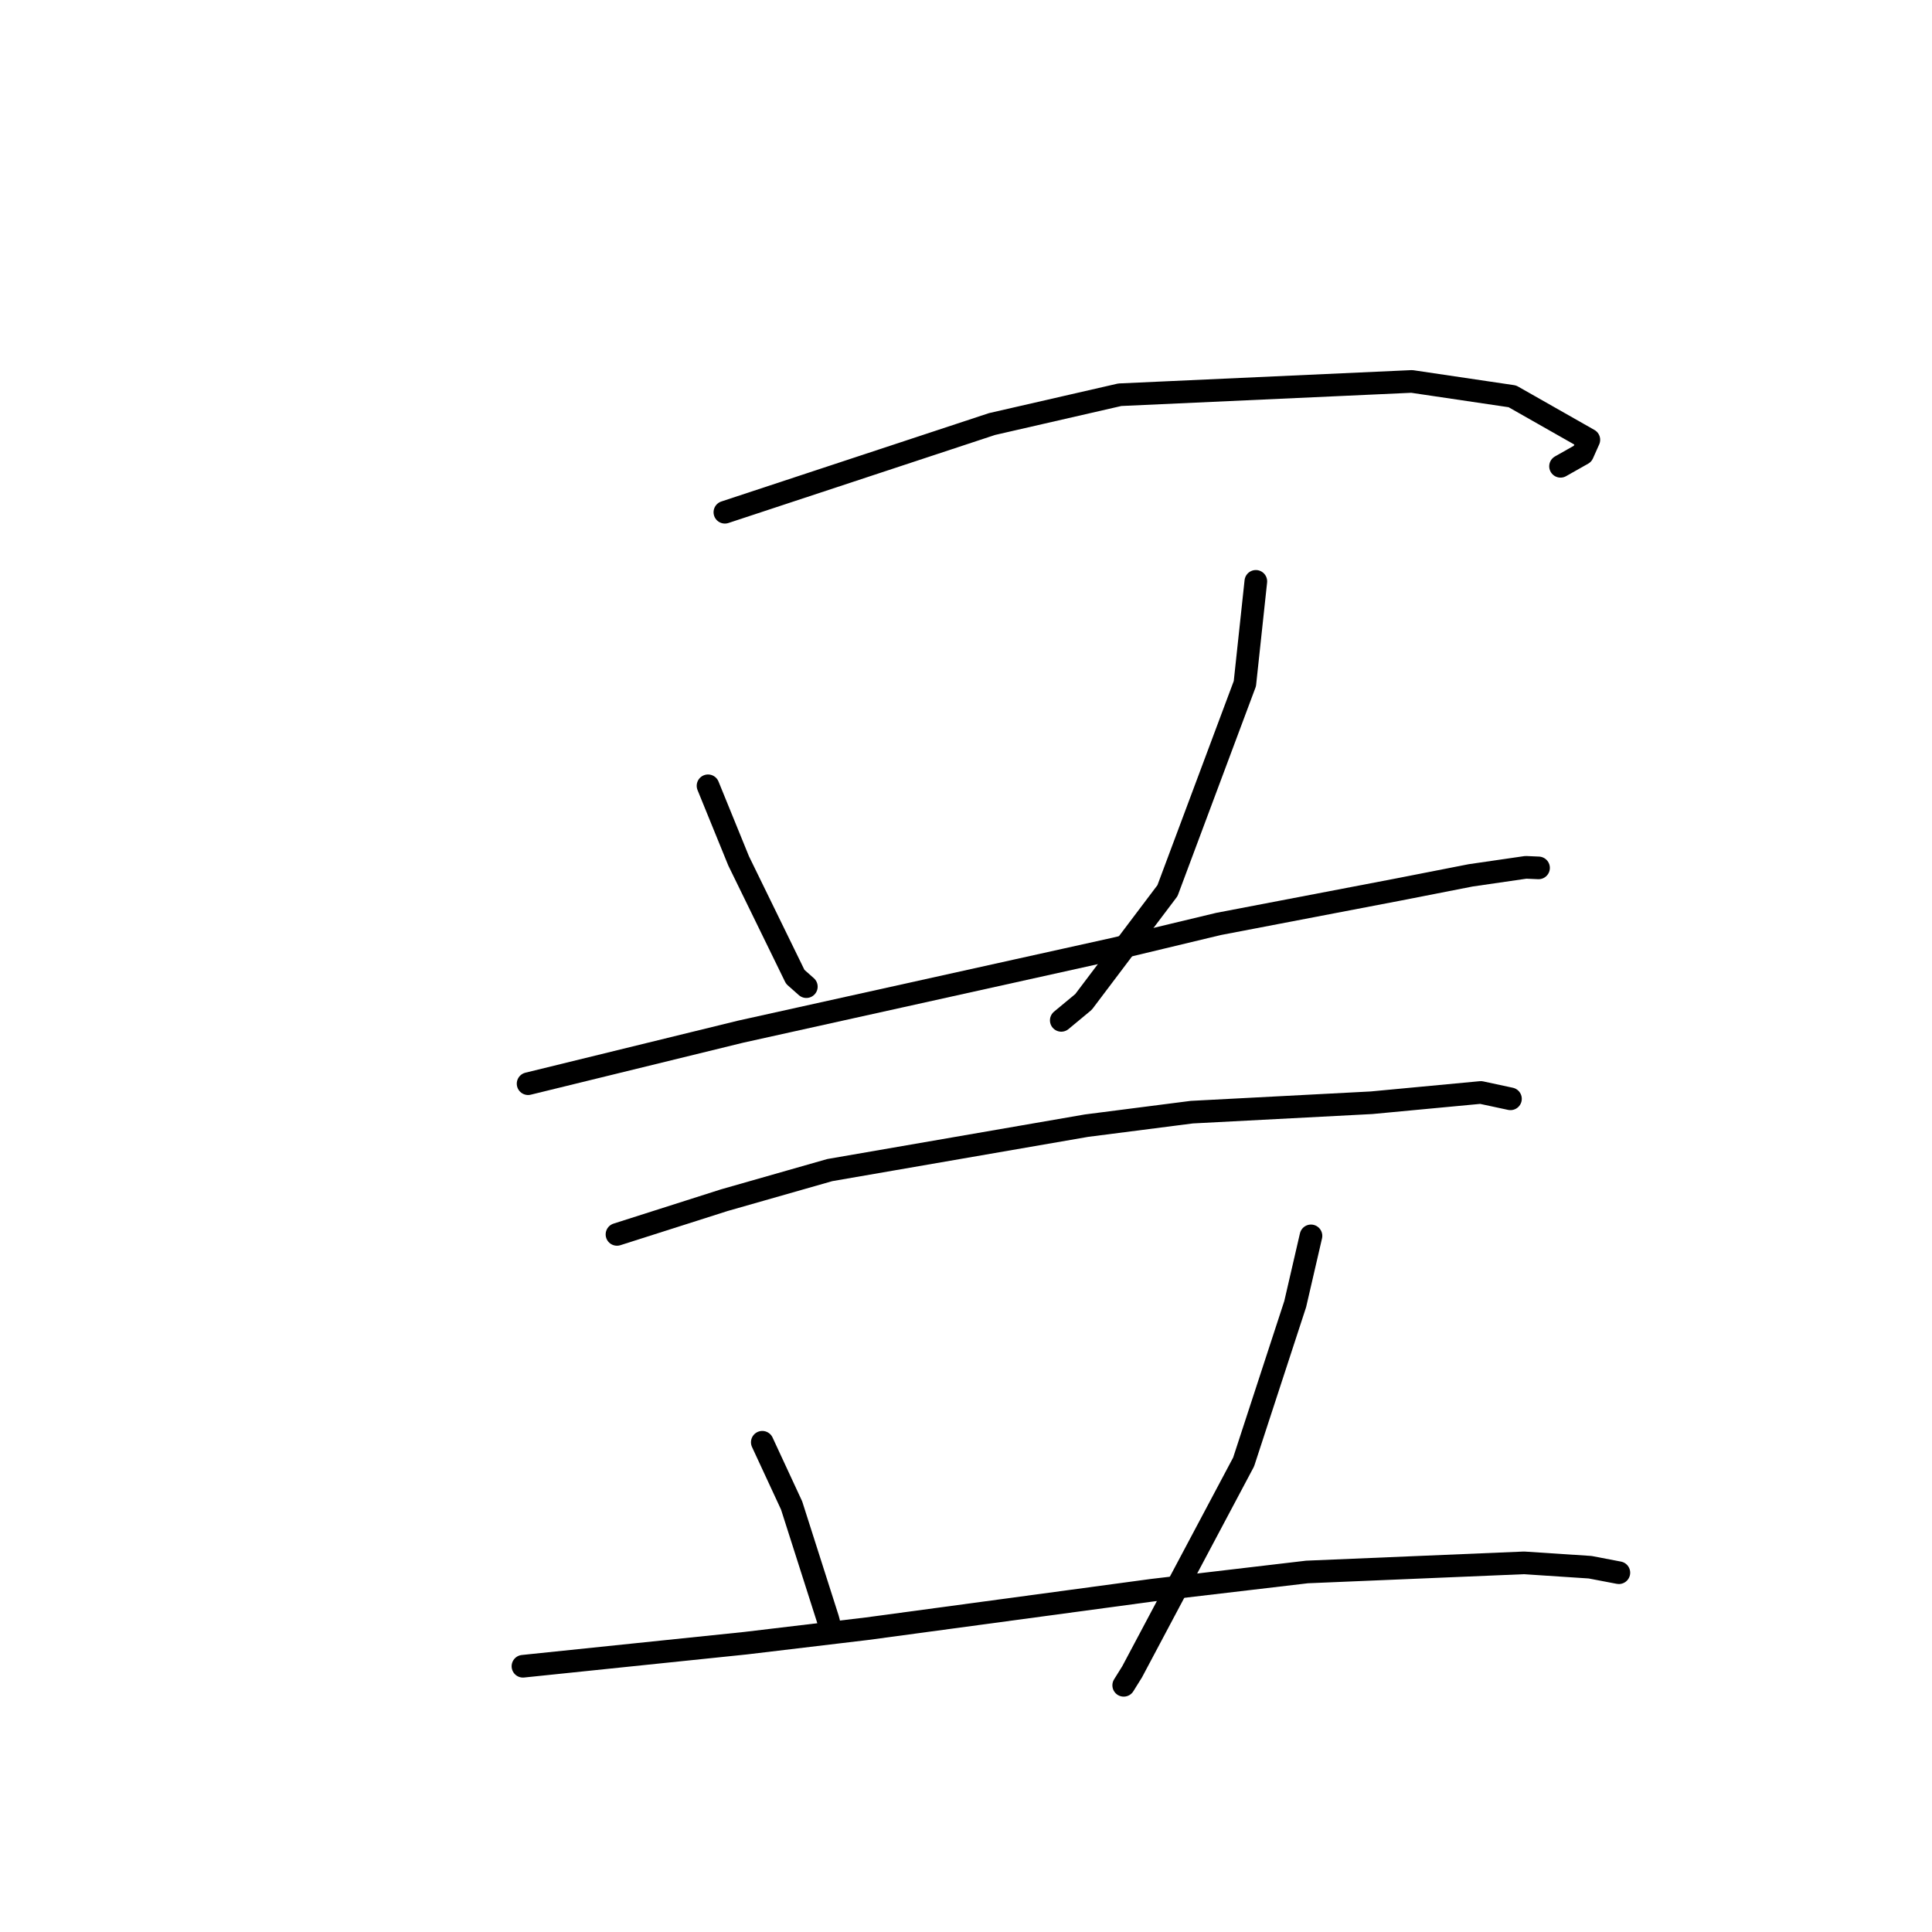<?xml version="1.0" standalone="no"?>
    <svg width="256" height="256" xmlns="http://www.w3.org/2000/svg" version="1.1">
    <polyline stroke="black" stroke-width="3" stroke-linecap="round" fill="transparent" stroke-linejoin="round" points="96.05 67.875 131.447 56.188 148.382 52.305 187.073 50.542 200.394 52.516 210.531 58.275 209.703 60.133 206.958 61.685 206.779 61.787 " />
        <polyline stroke="black" stroke-width="3" stroke-linecap="round" fill="transparent" stroke-linejoin="round" points="93.817 104.122 97.874 114.079 105.375 129.436 106.752 130.656 106.844 130.737 " />
        <polyline stroke="black" stroke-width="3" stroke-linecap="round" fill="transparent" stroke-linejoin="round" points="166.405 77.033 164.951 90.586 154.696 118.016 143.572 132.758 140.624 135.203 " />
        <polyline stroke="black" stroke-width="3" stroke-linecap="round" fill="transparent" stroke-linejoin="round" points="69.975 143.595 98.158 136.697 112.626 133.492 147.778 125.709 161.457 122.429 185.316 117.861 194.863 115.99 202.185 114.926 203.747 114.995 203.865 115 " />
        <polyline stroke="black" stroke-width="3" stroke-linecap="round" fill="transparent" stroke-linejoin="round" points="81.753 163.565 95.976 159.03 109.948 155.043 143.97 149.155 157.922 147.366 181.741 146.119 196.217 144.757 199.764 145.518 200.119 145.594 200.144 145.599 " />
        <polyline stroke="black" stroke-width="3" stroke-linecap="round" fill="transparent" stroke-linejoin="round" points="101.007 191.107 104.894 199.485 109.682 214.479 109.808 214.938 " />
        <polyline stroke="black" stroke-width="3" stroke-linecap="round" fill="transparent" stroke-linejoin="round" points="173.712 163.76 171.622 172.796 164.784 193.722 150.016 221.517 148.897 223.313 " />
        <polyline stroke="black" stroke-width="3" stroke-linecap="round" fill="transparent" stroke-linejoin="round" points="69.293 220.787 98.786 217.731 114.879 215.812 152.729 210.703 173.185 208.295 201.931 207.087 210.698 207.664 214.471 208.386 214.506 208.393 214.508 208.393 " />
        </svg>